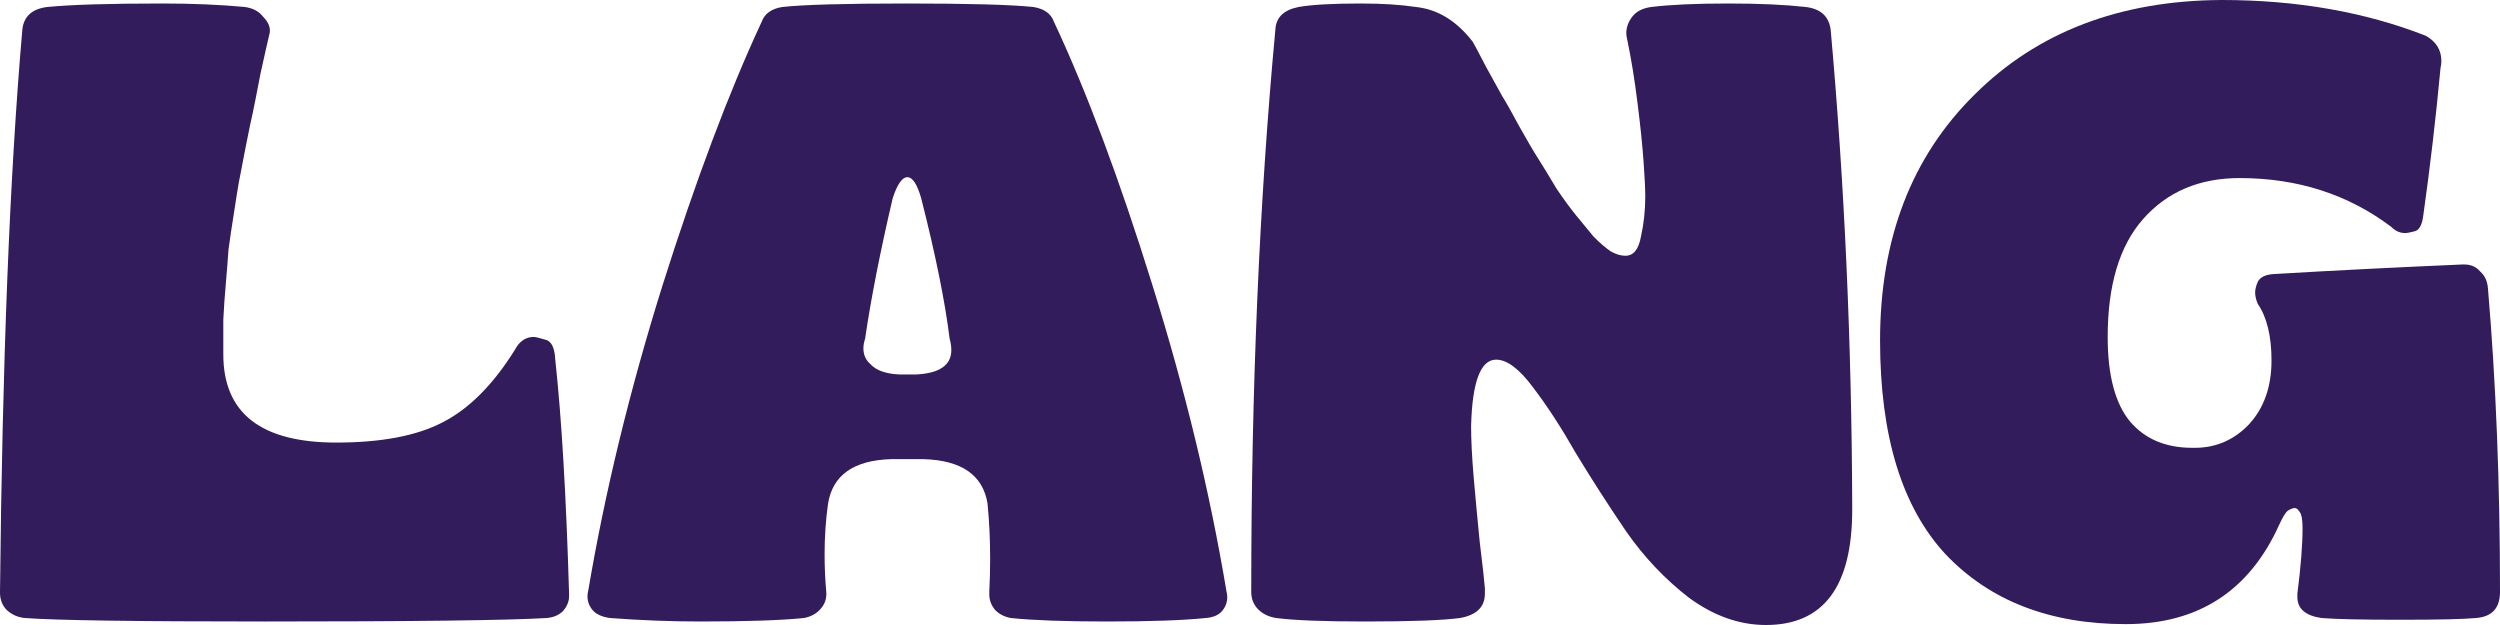 <?xml version="1.0" encoding="UTF-8" standalone="no"?><svg width='148' height='37' viewBox='0 0 148 37' fill='none' xmlns='http://www.w3.org/2000/svg'>
<path d='M0 35.088C0.136 21.411 0.578 10.284 1.327 1.705C1.429 0.947 1.923 0.517 2.807 0.413C4.203 0.276 6.466 0.207 9.596 0.207C11.4 0.207 13.033 0.276 14.496 0.413C14.973 0.482 15.33 0.672 15.568 0.982C15.841 1.257 15.977 1.533 15.977 1.809C15.977 1.912 15.96 2.015 15.926 2.119C15.858 2.394 15.687 3.152 15.415 4.392C15.177 5.633 15.024 6.408 14.956 6.718C14.888 6.993 14.752 7.648 14.547 8.682C14.343 9.715 14.207 10.421 14.139 10.8C14.071 11.179 13.969 11.817 13.833 12.712C13.697 13.574 13.595 14.263 13.527 14.779C13.493 15.296 13.441 15.951 13.373 16.743C13.305 17.501 13.254 18.224 13.22 18.913C13.22 19.568 13.22 20.257 13.22 20.98C13.22 24.46 15.449 26.2 19.907 26.2C22.561 26.2 24.654 25.803 26.185 25.011C27.751 24.219 29.18 22.789 30.473 20.722C30.745 20.205 31.12 19.947 31.596 19.947C31.698 19.947 31.919 19.999 32.26 20.102C32.634 20.171 32.838 20.567 32.872 21.291C33.246 24.736 33.519 29.352 33.689 35.14C33.689 35.174 33.689 35.226 33.689 35.295C33.689 35.605 33.57 35.898 33.331 36.173C33.093 36.414 32.77 36.552 32.362 36.587C30.082 36.724 24.518 36.793 15.67 36.793C8.048 36.793 3.318 36.724 1.48 36.587C1.072 36.552 0.715 36.397 0.408 36.121C0.136 35.846 0 35.501 0 35.088Z' fill='#321C5C'/>
<path d='M34.83 34.933C35.817 29.111 37.28 23.099 39.22 16.898C41.194 10.662 43.15 5.46 45.09 1.292C45.26 0.81 45.668 0.517 46.315 0.413C47.574 0.276 50.024 0.207 53.665 0.207C57.34 0.207 59.842 0.276 61.169 0.413C61.815 0.517 62.224 0.81 62.394 1.292C64.333 5.426 66.273 10.611 68.213 16.846C70.152 23.047 71.616 29.094 72.603 34.985C72.636 35.122 72.653 35.243 72.653 35.346C72.653 35.656 72.551 35.932 72.347 36.173C72.143 36.414 71.82 36.552 71.377 36.587C70.05 36.724 68.094 36.793 65.507 36.793C63.057 36.793 61.169 36.724 59.842 36.587C59.467 36.518 59.161 36.363 58.923 36.121C58.685 35.846 58.566 35.536 58.566 35.191C58.566 35.122 58.566 35.071 58.566 35.036C58.599 34.382 58.617 33.727 58.617 33.073C58.617 31.97 58.566 30.885 58.463 29.817C58.191 28.129 56.932 27.25 54.686 27.182H52.746C50.535 27.25 49.292 28.129 49.02 29.817C48.884 30.782 48.816 31.781 48.816 32.814C48.816 33.572 48.85 34.33 48.918 35.088C48.918 35.122 48.918 35.157 48.918 35.191C48.918 35.536 48.782 35.846 48.51 36.121C48.272 36.363 47.965 36.518 47.591 36.587C46.23 36.724 44.188 36.793 41.466 36.793C39.73 36.793 37.944 36.724 36.106 36.587C35.63 36.518 35.289 36.363 35.085 36.121C34.881 35.88 34.779 35.605 34.779 35.295C34.779 35.191 34.796 35.071 34.83 34.933ZM51.521 21.549C51.862 21.928 52.44 22.134 53.257 22.169H54.227C55.622 22.1 56.319 21.618 56.319 20.722C56.319 20.515 56.285 20.291 56.218 20.05C55.945 17.845 55.384 15.072 54.533 11.73C54.295 10.904 54.023 10.49 53.716 10.49C53.41 10.49 53.121 10.904 52.849 11.73C52.1 14.934 51.556 17.708 51.215 20.05C51.147 20.257 51.113 20.447 51.113 20.619C51.113 20.998 51.249 21.308 51.521 21.549Z' fill='#321C5C'/>
<path d='M74.073 35.036C74.073 23.047 74.55 11.954 75.502 1.757C75.536 1.034 75.996 0.586 76.881 0.413C77.663 0.276 78.888 0.207 80.556 0.207C81.815 0.207 82.904 0.276 83.823 0.413C85.116 0.551 86.239 1.24 87.191 2.48C87.293 2.653 87.549 3.135 87.957 3.927C88.399 4.72 88.723 5.305 88.927 5.684C89.165 6.063 89.505 6.666 89.948 7.493C90.39 8.285 90.764 8.923 91.071 9.405C91.377 9.887 91.734 10.473 92.143 11.162C92.585 11.817 92.976 12.351 93.317 12.764C93.657 13.177 93.997 13.591 94.338 14.004C94.712 14.383 95.052 14.676 95.358 14.883C95.665 15.055 95.954 15.141 96.226 15.141C96.703 15.141 97.009 14.762 97.145 14.004C97.315 13.246 97.4 12.454 97.4 11.627C97.4 11.179 97.366 10.49 97.298 9.56C97.23 8.595 97.111 7.441 96.941 6.098C96.771 4.72 96.566 3.462 96.328 2.325C96.294 2.188 96.277 2.067 96.277 1.964C96.277 1.619 96.396 1.292 96.635 0.982C96.873 0.672 97.247 0.482 97.757 0.413C98.88 0.276 100.395 0.207 102.3 0.207C104.138 0.207 105.669 0.276 106.894 0.413C107.779 0.517 108.272 0.965 108.375 1.757C109.191 10.818 109.617 20.205 109.651 29.92C109.651 30.024 109.651 30.11 109.651 30.179C109.651 34.726 107.949 37 104.546 37C102.981 37 101.467 36.466 100.003 35.398C98.574 34.296 97.332 32.986 96.277 31.471C95.222 29.92 94.235 28.387 93.317 26.872C92.432 25.321 91.581 24.012 90.764 22.944C89.948 21.842 89.216 21.291 88.57 21.291C87.651 21.291 87.157 22.6 87.089 25.218C87.089 26.045 87.14 27.061 87.243 28.267C87.344 29.438 87.464 30.713 87.6 32.091C87.77 33.469 87.872 34.382 87.906 34.83C87.906 34.933 87.906 35.036 87.906 35.14C87.906 35.932 87.413 36.414 86.426 36.587C85.405 36.724 83.533 36.793 80.811 36.793C78.361 36.793 76.608 36.724 75.553 36.587C75.111 36.518 74.754 36.345 74.481 36.07C74.209 35.794 74.073 35.45 74.073 35.036Z' fill='#321C5C'/>
<path d='M116.914 5.581C120.624 1.895 125.49 0.034 131.513 0C135.971 0 140.003 0.706 143.61 2.119C144.223 2.463 144.529 2.963 144.529 3.617C144.529 3.755 144.512 3.893 144.478 4.031C144.206 6.959 143.865 9.87 143.457 12.764C143.389 13.315 143.219 13.625 142.947 13.694C142.674 13.763 142.487 13.797 142.385 13.797C142.079 13.797 141.807 13.677 141.569 13.436C139.016 11.507 136.022 10.542 132.585 10.542C130.203 10.542 128.297 11.351 126.868 12.971C125.473 14.555 124.775 16.881 124.775 19.947C124.775 22.221 125.218 23.892 126.102 24.959C126.987 25.993 128.212 26.51 129.777 26.51C129.845 26.51 129.897 26.51 129.931 26.51C131.19 26.51 132.262 26.045 133.146 25.114C134.031 24.15 134.473 22.892 134.473 21.342C134.473 19.895 134.201 18.776 133.657 17.983C133.555 17.742 133.504 17.518 133.504 17.311C133.504 17.139 133.555 16.933 133.657 16.691C133.793 16.416 134.099 16.261 134.576 16.226C138.046 16.02 141.773 15.83 145.754 15.658C145.788 15.658 145.839 15.658 145.907 15.658C146.282 15.658 146.588 15.796 146.826 16.071C147.098 16.312 147.251 16.64 147.285 17.053C147.762 22.634 148 28.628 148 35.036C148 36.001 147.524 36.518 146.571 36.587C145.856 36.656 144.359 36.69 142.079 36.69C139.833 36.69 138.285 36.656 137.434 36.587C136.481 36.449 136.005 36.035 136.005 35.346C136.005 35.278 136.005 35.209 136.005 35.14C136.209 33.555 136.311 32.263 136.311 31.264C136.311 30.782 136.26 30.472 136.158 30.334C136.056 30.162 135.954 30.075 135.852 30.075C135.75 30.075 135.613 30.127 135.443 30.23C135.307 30.334 135.137 30.609 134.933 31.057C133.163 34.985 130.135 36.948 125.847 36.948C121.355 36.948 117.799 35.57 115.179 32.814C112.593 30.024 111.3 25.803 111.3 20.154C111.3 14.125 113.171 9.267 116.914 5.581Z' fill='#321C5C'/>
</svg>
